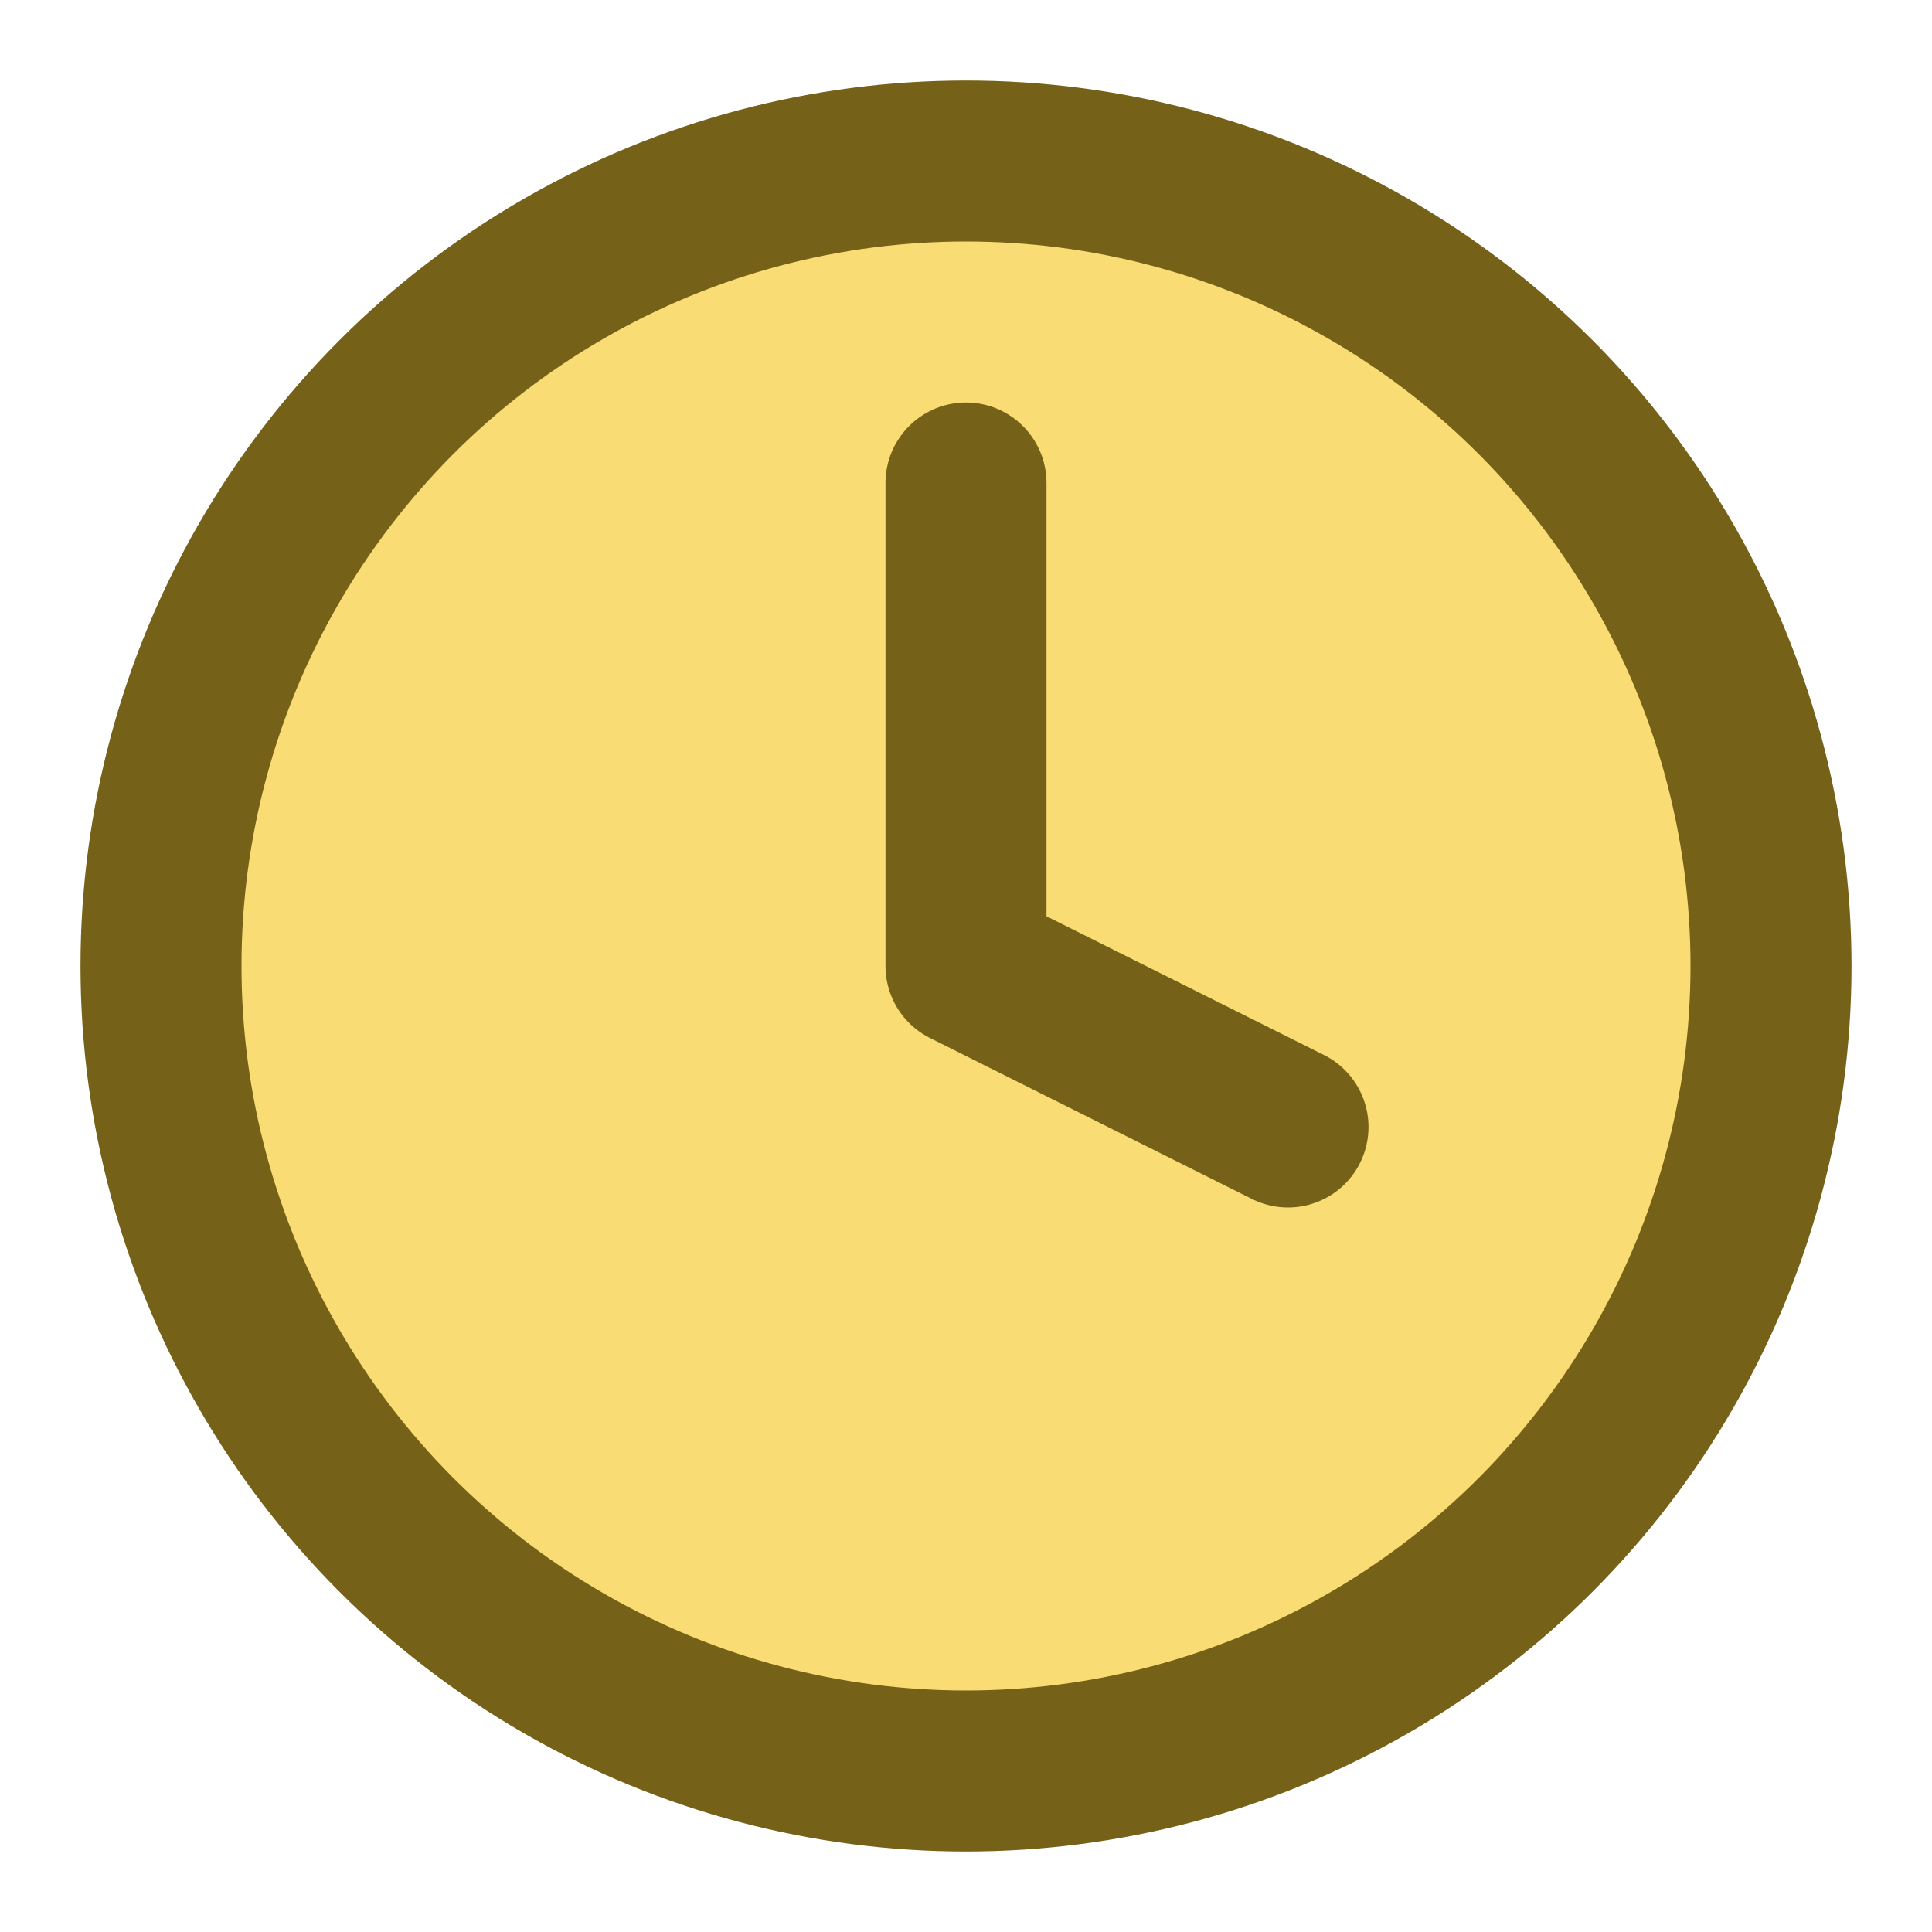 <svg xmlns="http://www.w3.org/2000/svg" width="700" height="700" viewBox="0 0 24 24" fill="#f9dc74" stroke="#766118" stroke-width="2" stroke-linecap="round" stroke-linejoin="round" class="feather feather-clock"><circle cx="12" cy="12" r="10"></circle><polyline points="12 6 12 12 16 14"></polyline></svg>